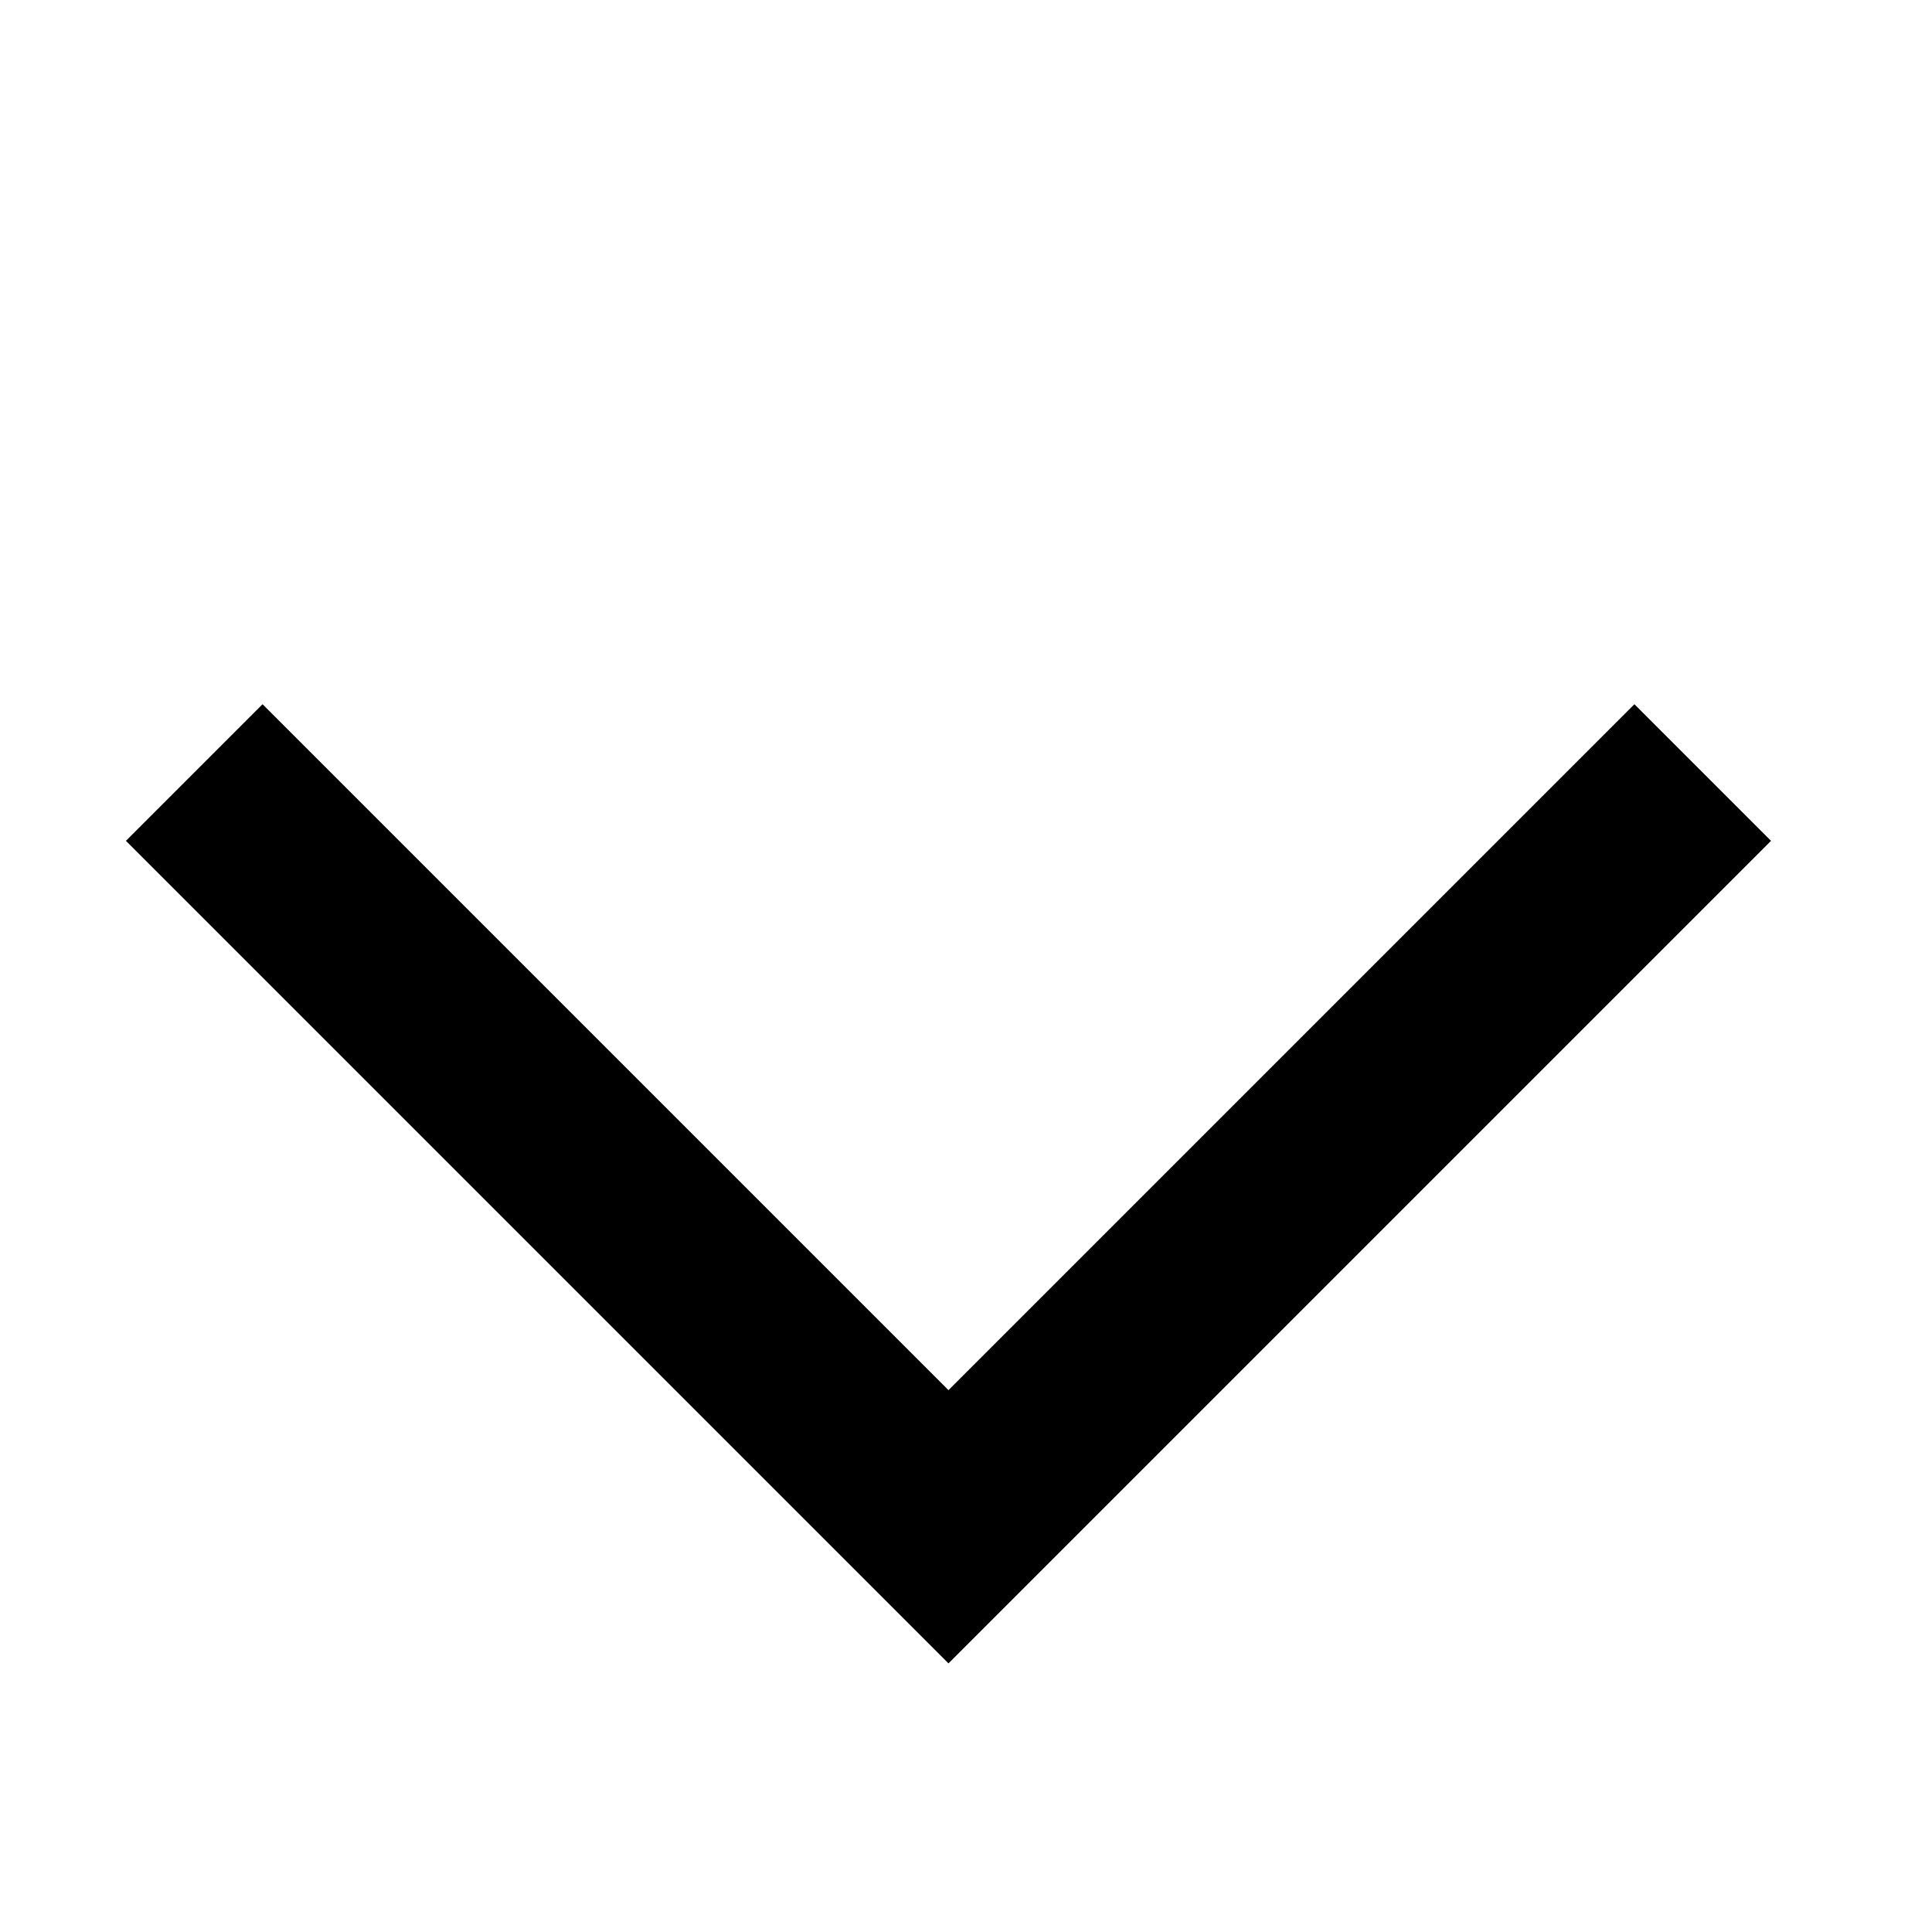 <svg xmlns="http://www.w3.org/2000/svg" width="10" height="10">
    <path data-name="패스 3325" d="M-15147-21629.27h5.521v5.521" transform="rotate(135 -12049.49 -7673.764)" style="stroke:#000;fill:none"/>
    <path data-name="사각형 5345" style="fill:none" d="M0 0h10v10H0z"/>
</svg>
